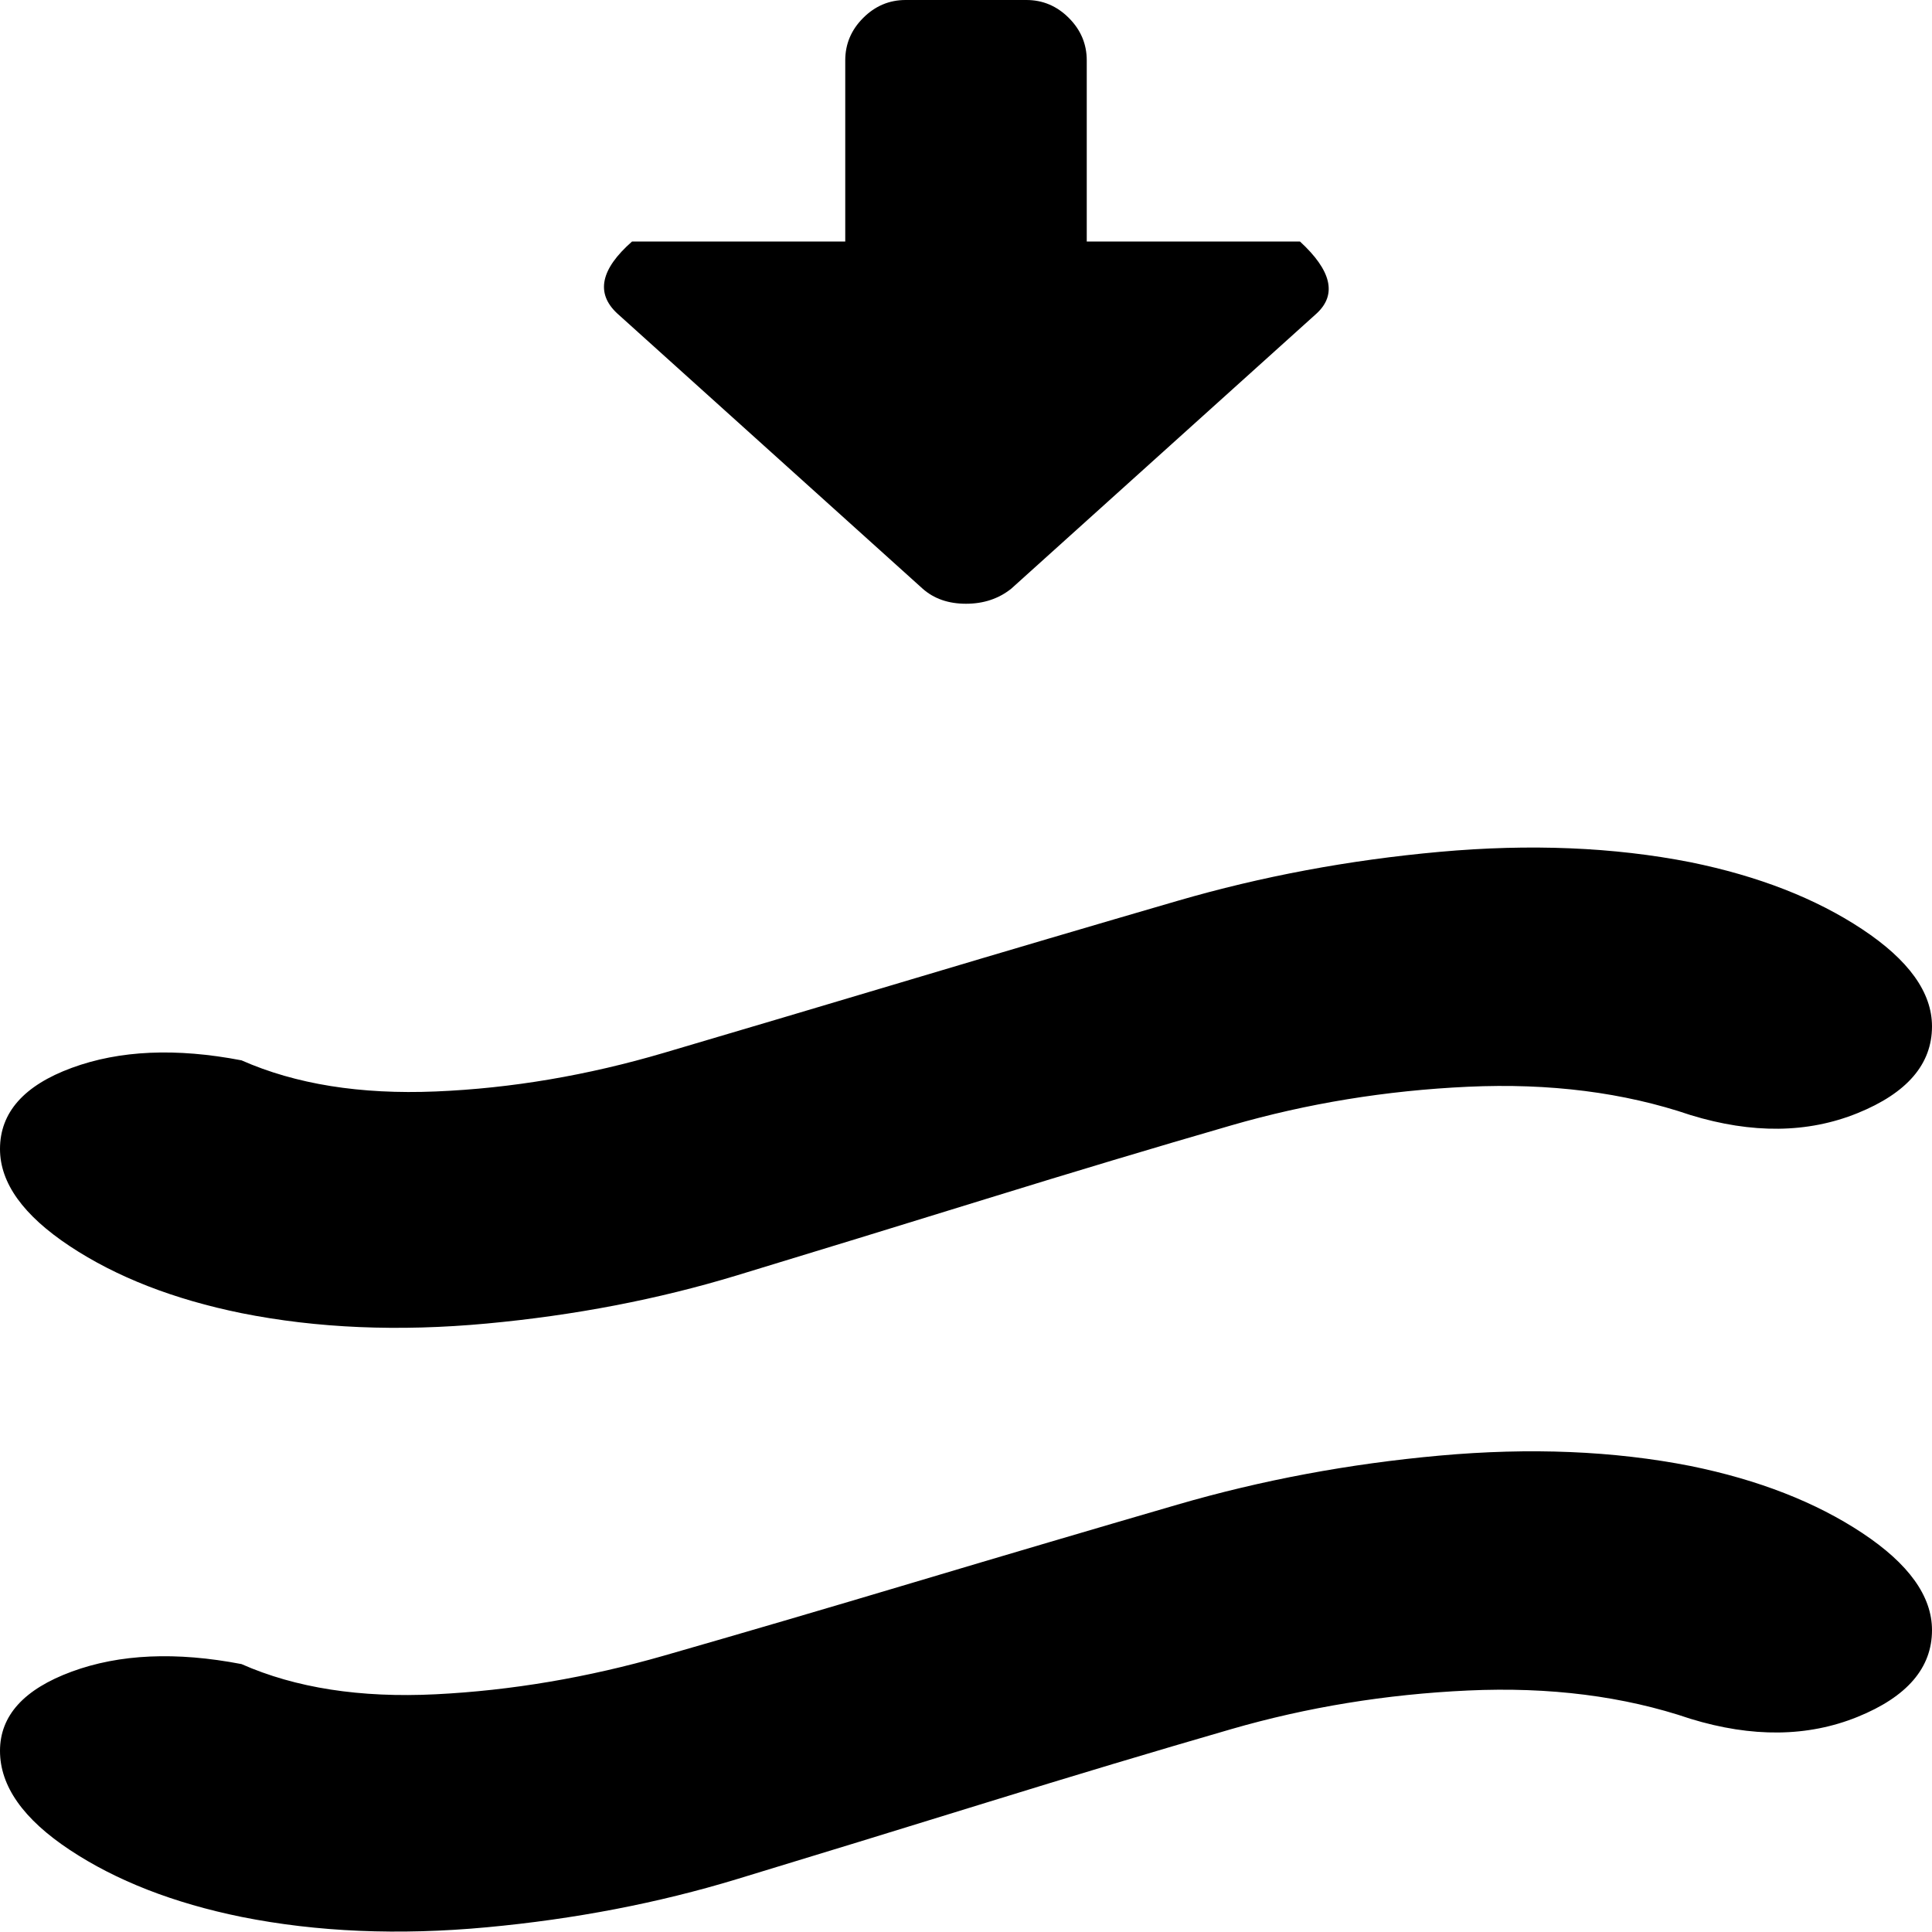 <svg xmlns="http://www.w3.org/2000/svg" xmlns:xlink="http://www.w3.org/1999/xlink" width="1024" height="1024" viewBox="0 0 1024 1024"><path fill="currentColor" d="M896 591q-53-18-118-15t-125.5 20.5t-130 39t-132 40.5T258 701.5T128 696q-54-11-91-35.5T0 609q0-29 38-43t90-4q43 19 103 16.5T352 558t133-39.5t139-41t139-26t133 5.5q54 11 91 35.5t37 51.5q0 30-39.5 46t-88.5 1M536 312q-10 8-24 8t-23-8L327 166q-17-16 8-38h113V32q0-13 9.5-22.5T480 0h64q13 0 22.5 9.5T576 32v96h113q25 23 9 38zM128 882q43 19 103 16t121-20.5t133-39t139-41t139-26t133 5.5q54 11 91 35.5t37 51.5q0 30-39.5 46t-88.5 1q-53-18-118-15t-125.5 20.5t-130 39t-132 40.5t-132.5 25.5t-130-5.5q-54-11-91-35.5T0 928t38-42t90-4"/></svg>